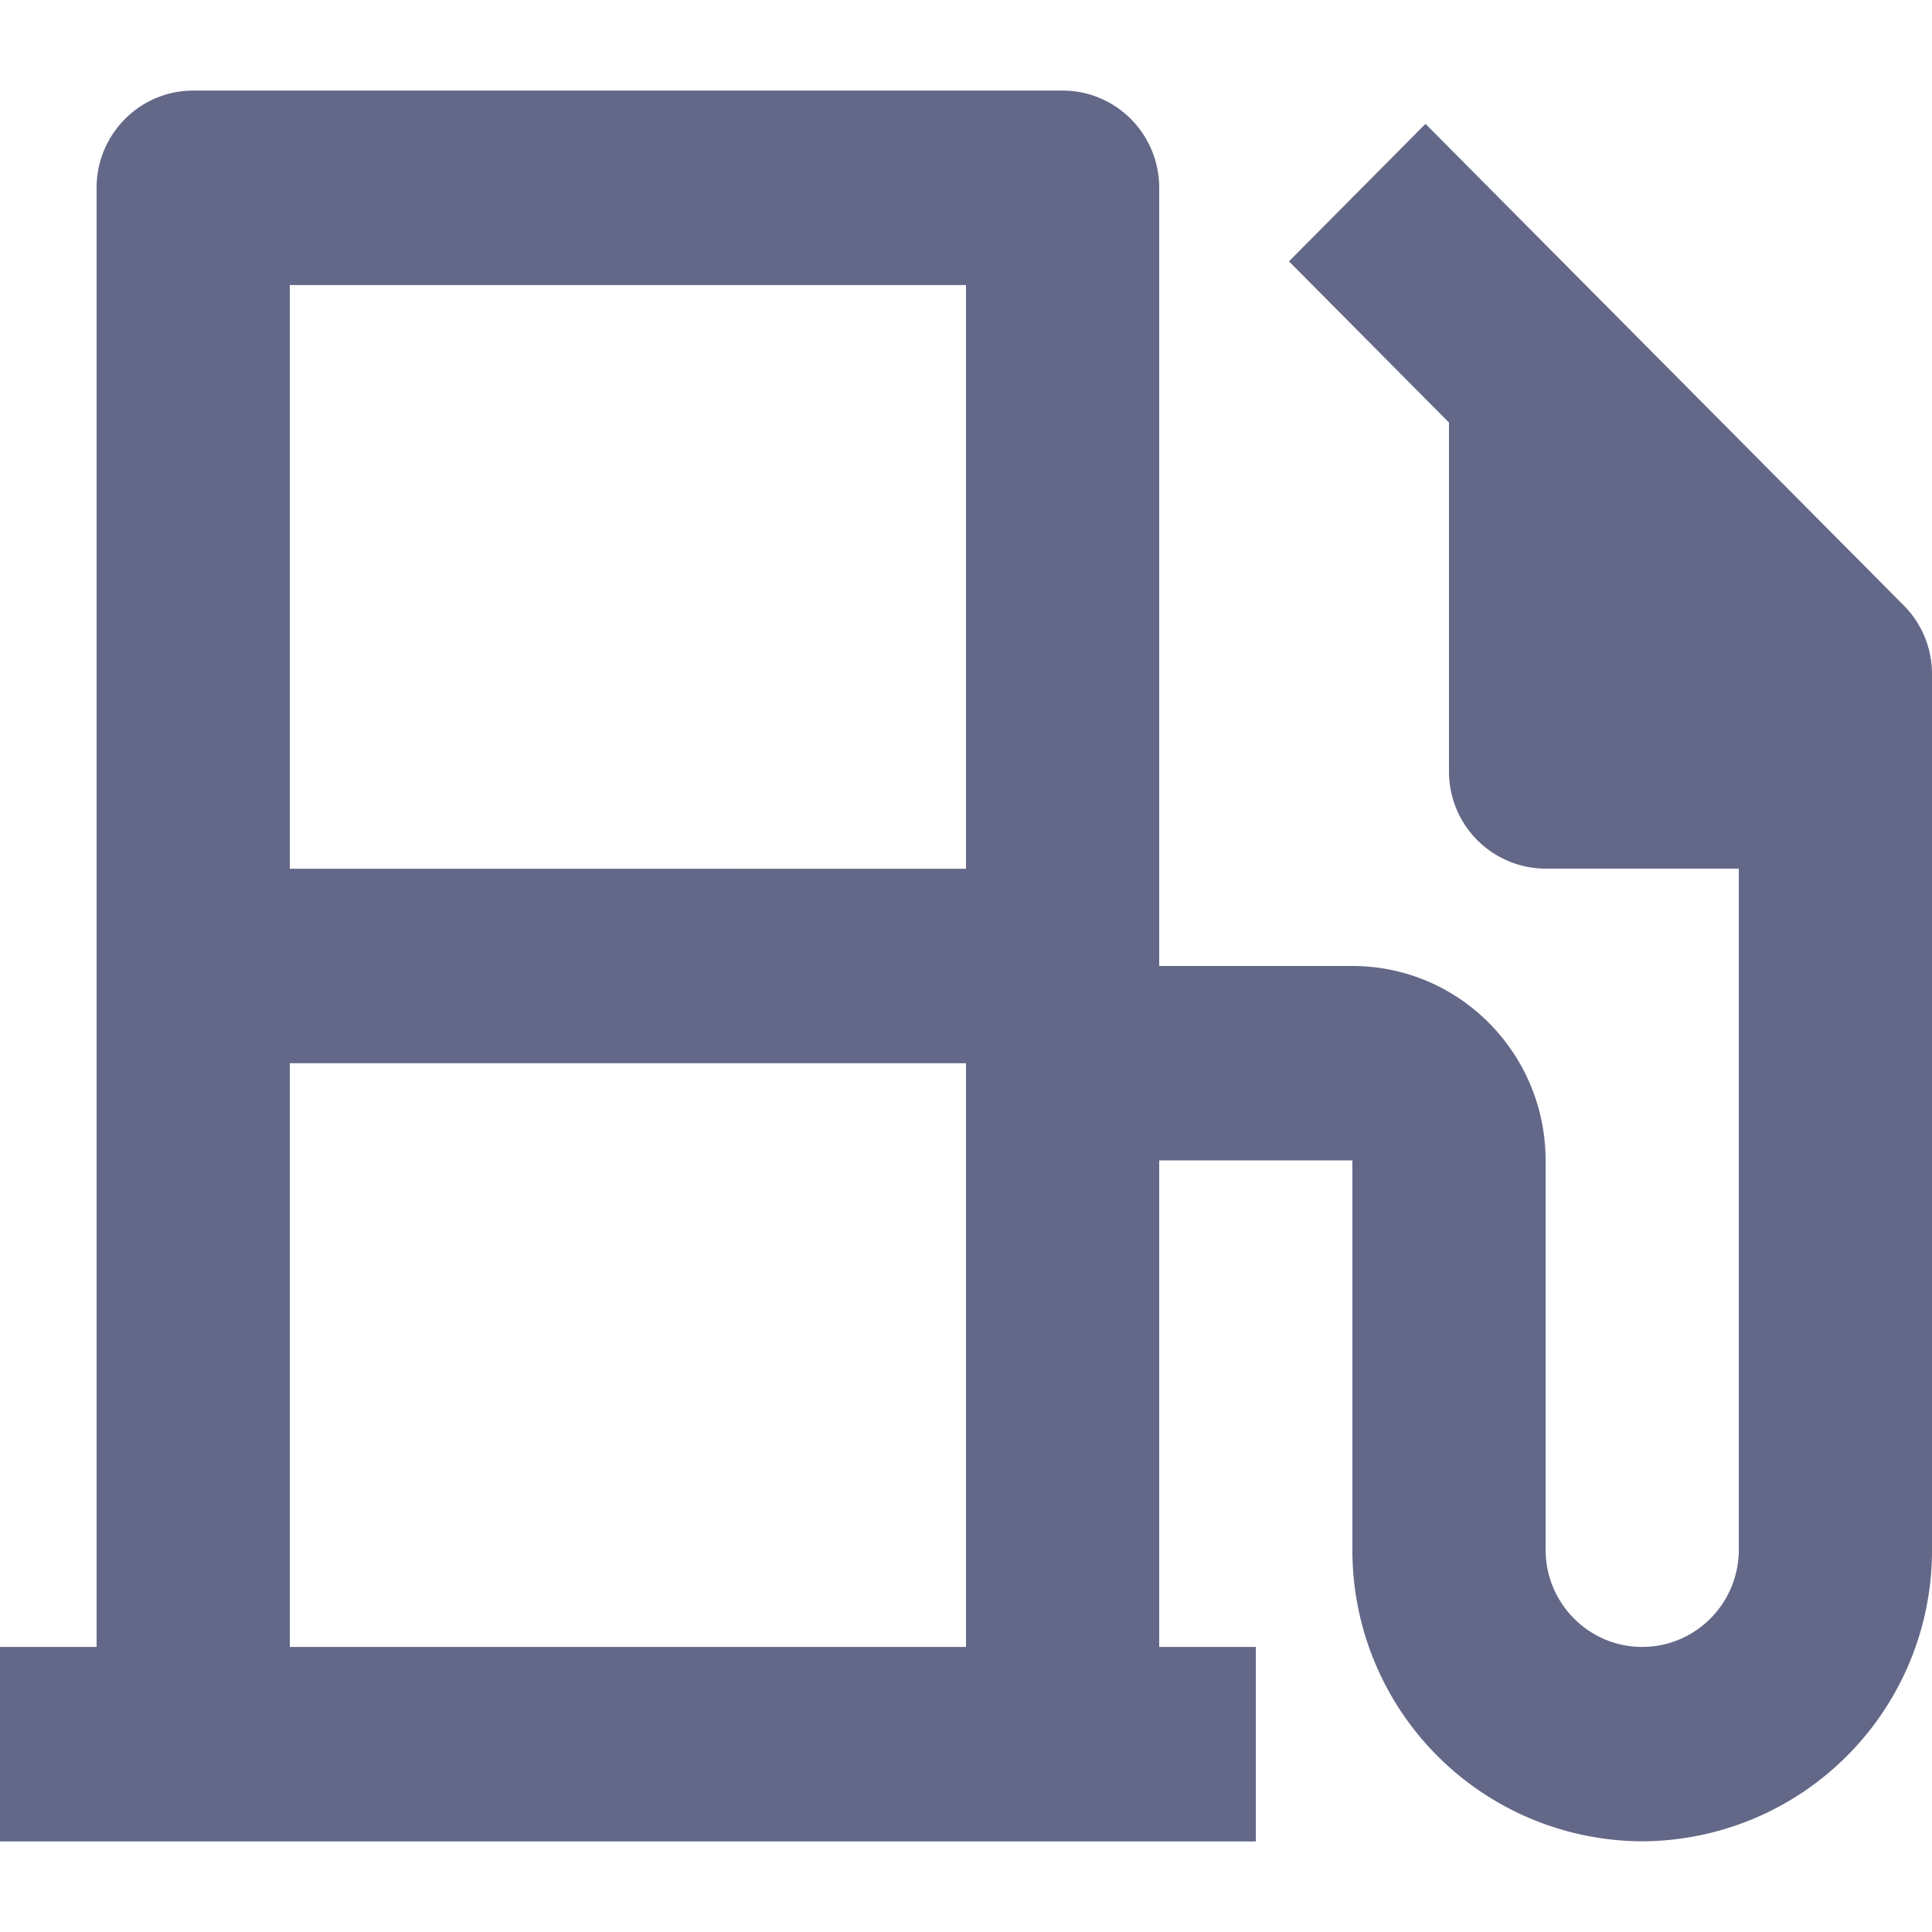<svg width="18" height="18" viewBox="0 0 18 18" xmlns="http://www.w3.org/2000/svg">
    <path d="M10.8 15.344h.9v1.812H0v-1.812h.9V1.75c0-.5.403-.906.9-.906h8.1c.497 0 .9.405.9.906V9h1.8c.994 0 1.8.811 1.8 1.813v3.624c0 .501.403.907.9.907s.9-.406.9-.906V8.093h-1.8a.903.903 0 0 1-.9-.906v-3.25l-1.491-1.502 1.272-1.281 4.455 4.486c.17.17.264.4.264.64v8.157a2.71 2.71 0 0 1-2.7 2.718 2.71 2.71 0 0 1-2.7-2.718v-3.626h-1.8v4.532zm-8.1 0H9V9.906H2.7v5.438zm0-12.688v5.438H9V2.656H2.7z" fill="#636888" fill-rule="nonzero"/>
</svg>
